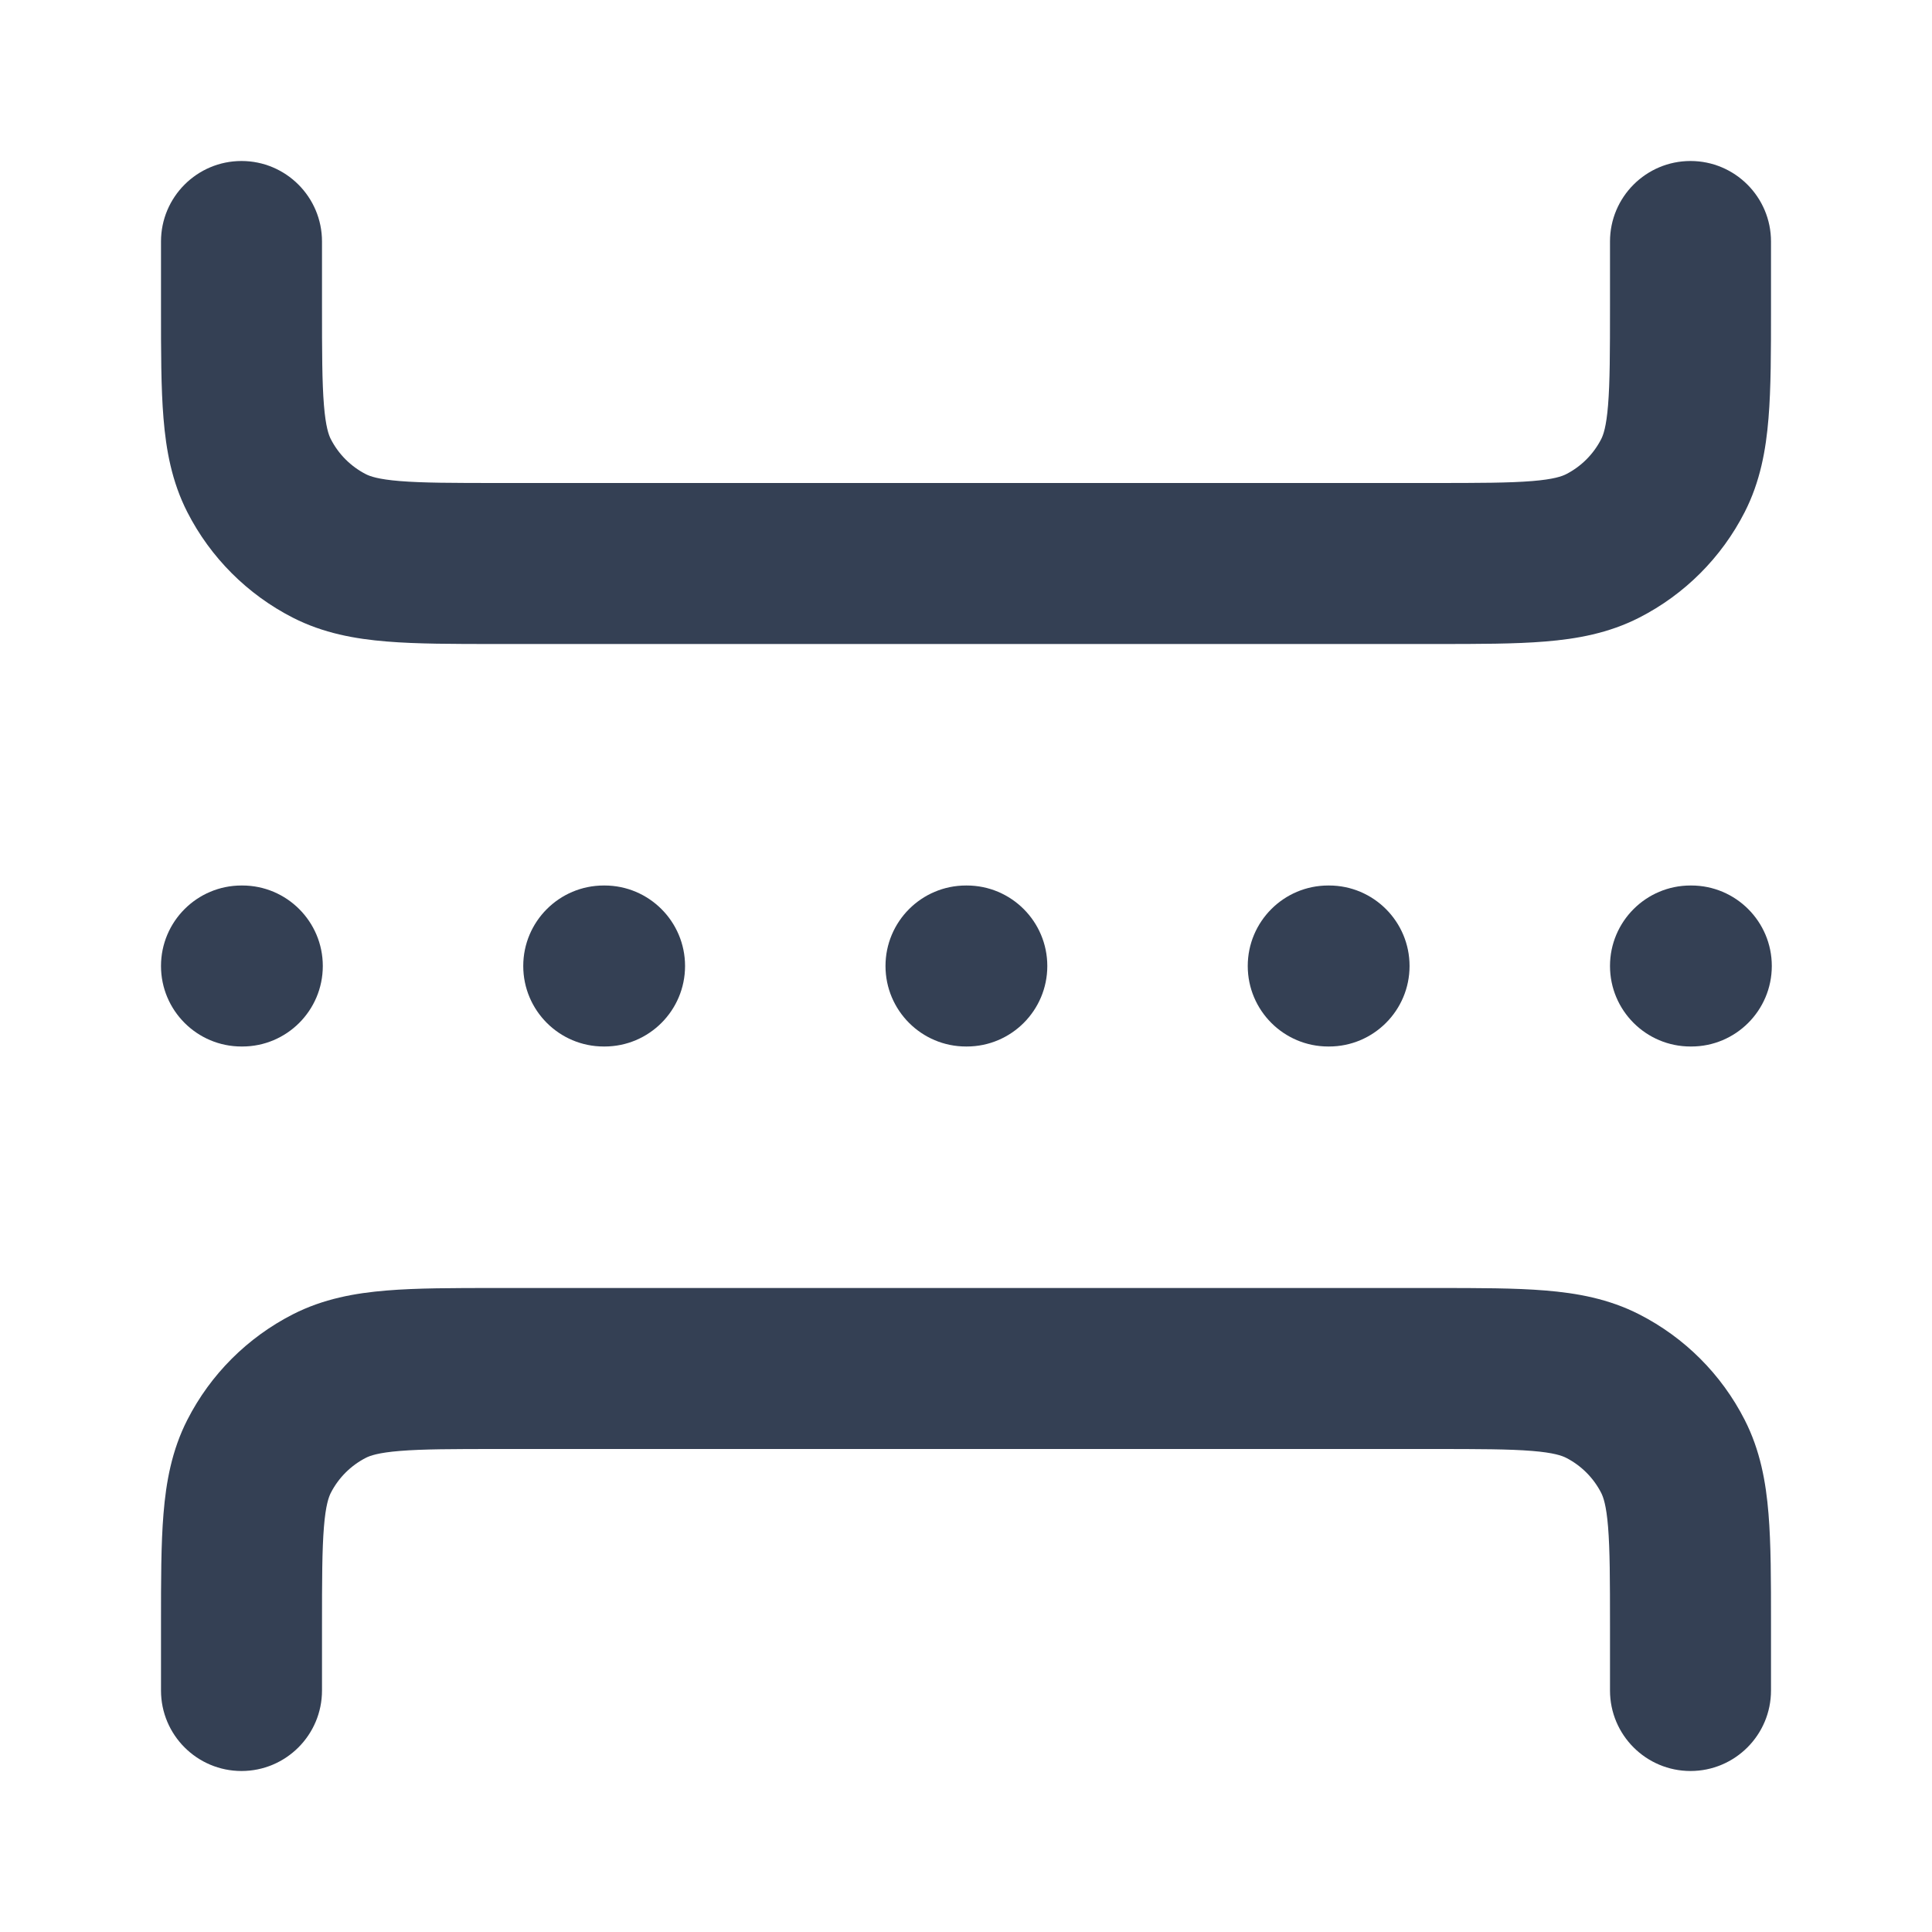 <svg width="24" height="24" viewBox="0 0 24 24" fill="none" xmlns="http://www.w3.org/2000/svg">
<path fill-rule="evenodd" clip-rule="evenodd" d="M3 2C3.552 2 4 2.448 4 3V3.8C4 4.377 4.001 4.749 4.024 5.032C4.046 5.304 4.084 5.405 4.109 5.454C4.205 5.642 4.358 5.795 4.546 5.891C4.595 5.916 4.696 5.954 4.968 5.976C5.251 5.999 5.623 6 6.2 6H17.8C18.377 6 18.749 5.999 19.032 5.976C19.304 5.954 19.404 5.916 19.454 5.891C19.642 5.795 19.795 5.642 19.891 5.454C19.916 5.405 19.954 5.304 19.976 5.032C19.999 4.749 20 4.377 20 3.8V3C20 2.448 20.448 2 21 2C21.552 2 22 2.448 22 3V3.839C22 4.366 22 4.82 21.969 5.195C21.937 5.59 21.866 5.984 21.673 6.362C21.385 6.926 20.927 7.385 20.362 7.673C19.984 7.866 19.59 7.937 19.195 7.969C18.82 8 18.366 8 17.838 8H6.161C5.634 8 5.18 8 4.805 7.969C4.41 7.937 4.016 7.866 3.638 7.673C3.074 7.385 2.615 6.926 2.327 6.362C2.134 5.984 2.063 5.59 2.031 5.195C2 4.82 2 4.366 2 3.839C2 3.826 2 3.813 2 3.8V3C2 2.448 2.448 2 3 2ZM2 12C2 11.448 2.448 11 3 11H3.01C3.562 11 4.01 11.448 4.01 12C4.01 12.552 3.562 13 3.01 13H3C2.448 13 2 12.552 2 12ZM6.5 12C6.5 11.448 6.948 11 7.5 11H7.51C8.062 11 8.51 11.448 8.51 12C8.51 12.552 8.062 13 7.51 13H7.5C6.948 13 6.5 12.552 6.5 12ZM11 12C11 11.448 11.448 11 12 11H12.01C12.562 11 13.01 11.448 13.01 12C13.01 12.552 12.562 13 12.01 13H12C11.448 13 11 12.552 11 12ZM15.5 12C15.5 11.448 15.948 11 16.5 11H16.51C17.062 11 17.51 11.448 17.51 12C17.51 12.552 17.062 13 16.51 13H16.5C15.948 13 15.5 12.552 15.5 12ZM21.01 13H21C20.448 13 20 12.552 20 12C20 11.448 20.448 11 21 11H21.01C21.562 11 22.01 11.448 22.01 12C22.01 12.552 21.562 13 21.01 13ZM6.161 16H17.838C18.366 16 18.82 16 19.195 16.031C19.59 16.063 19.984 16.134 20.362 16.327C20.927 16.615 21.385 17.073 21.673 17.638C21.866 18.016 21.937 18.41 21.969 18.805C22 19.18 22 19.634 22 20.161V21C22 21.552 21.552 22 21 22C20.448 22 20 21.552 20 21V20.2C20 19.623 19.999 19.251 19.976 18.968C19.954 18.696 19.916 18.596 19.891 18.546C19.795 18.358 19.642 18.205 19.454 18.109C19.404 18.084 19.304 18.046 19.032 18.024C18.749 18.001 18.377 18 17.8 18H6.2C5.623 18 5.251 18.001 4.968 18.024C4.696 18.046 4.595 18.084 4.546 18.109C4.358 18.205 4.205 18.358 4.109 18.546C4.084 18.596 4.046 18.696 4.024 18.968C4.001 19.251 4 19.623 4 20.2V21C4 21.552 3.552 22 3 22C2.448 22 2 21.552 2 21L2 20.162C2 19.634 2 19.18 2.031 18.805C2.063 18.41 2.134 18.016 2.327 17.638C2.615 17.073 3.074 16.615 3.638 16.327C4.016 16.134 4.41 16.063 4.805 16.031C5.18 16 5.634 16 6.161 16Z" fill="#344054"/>
</svg>
